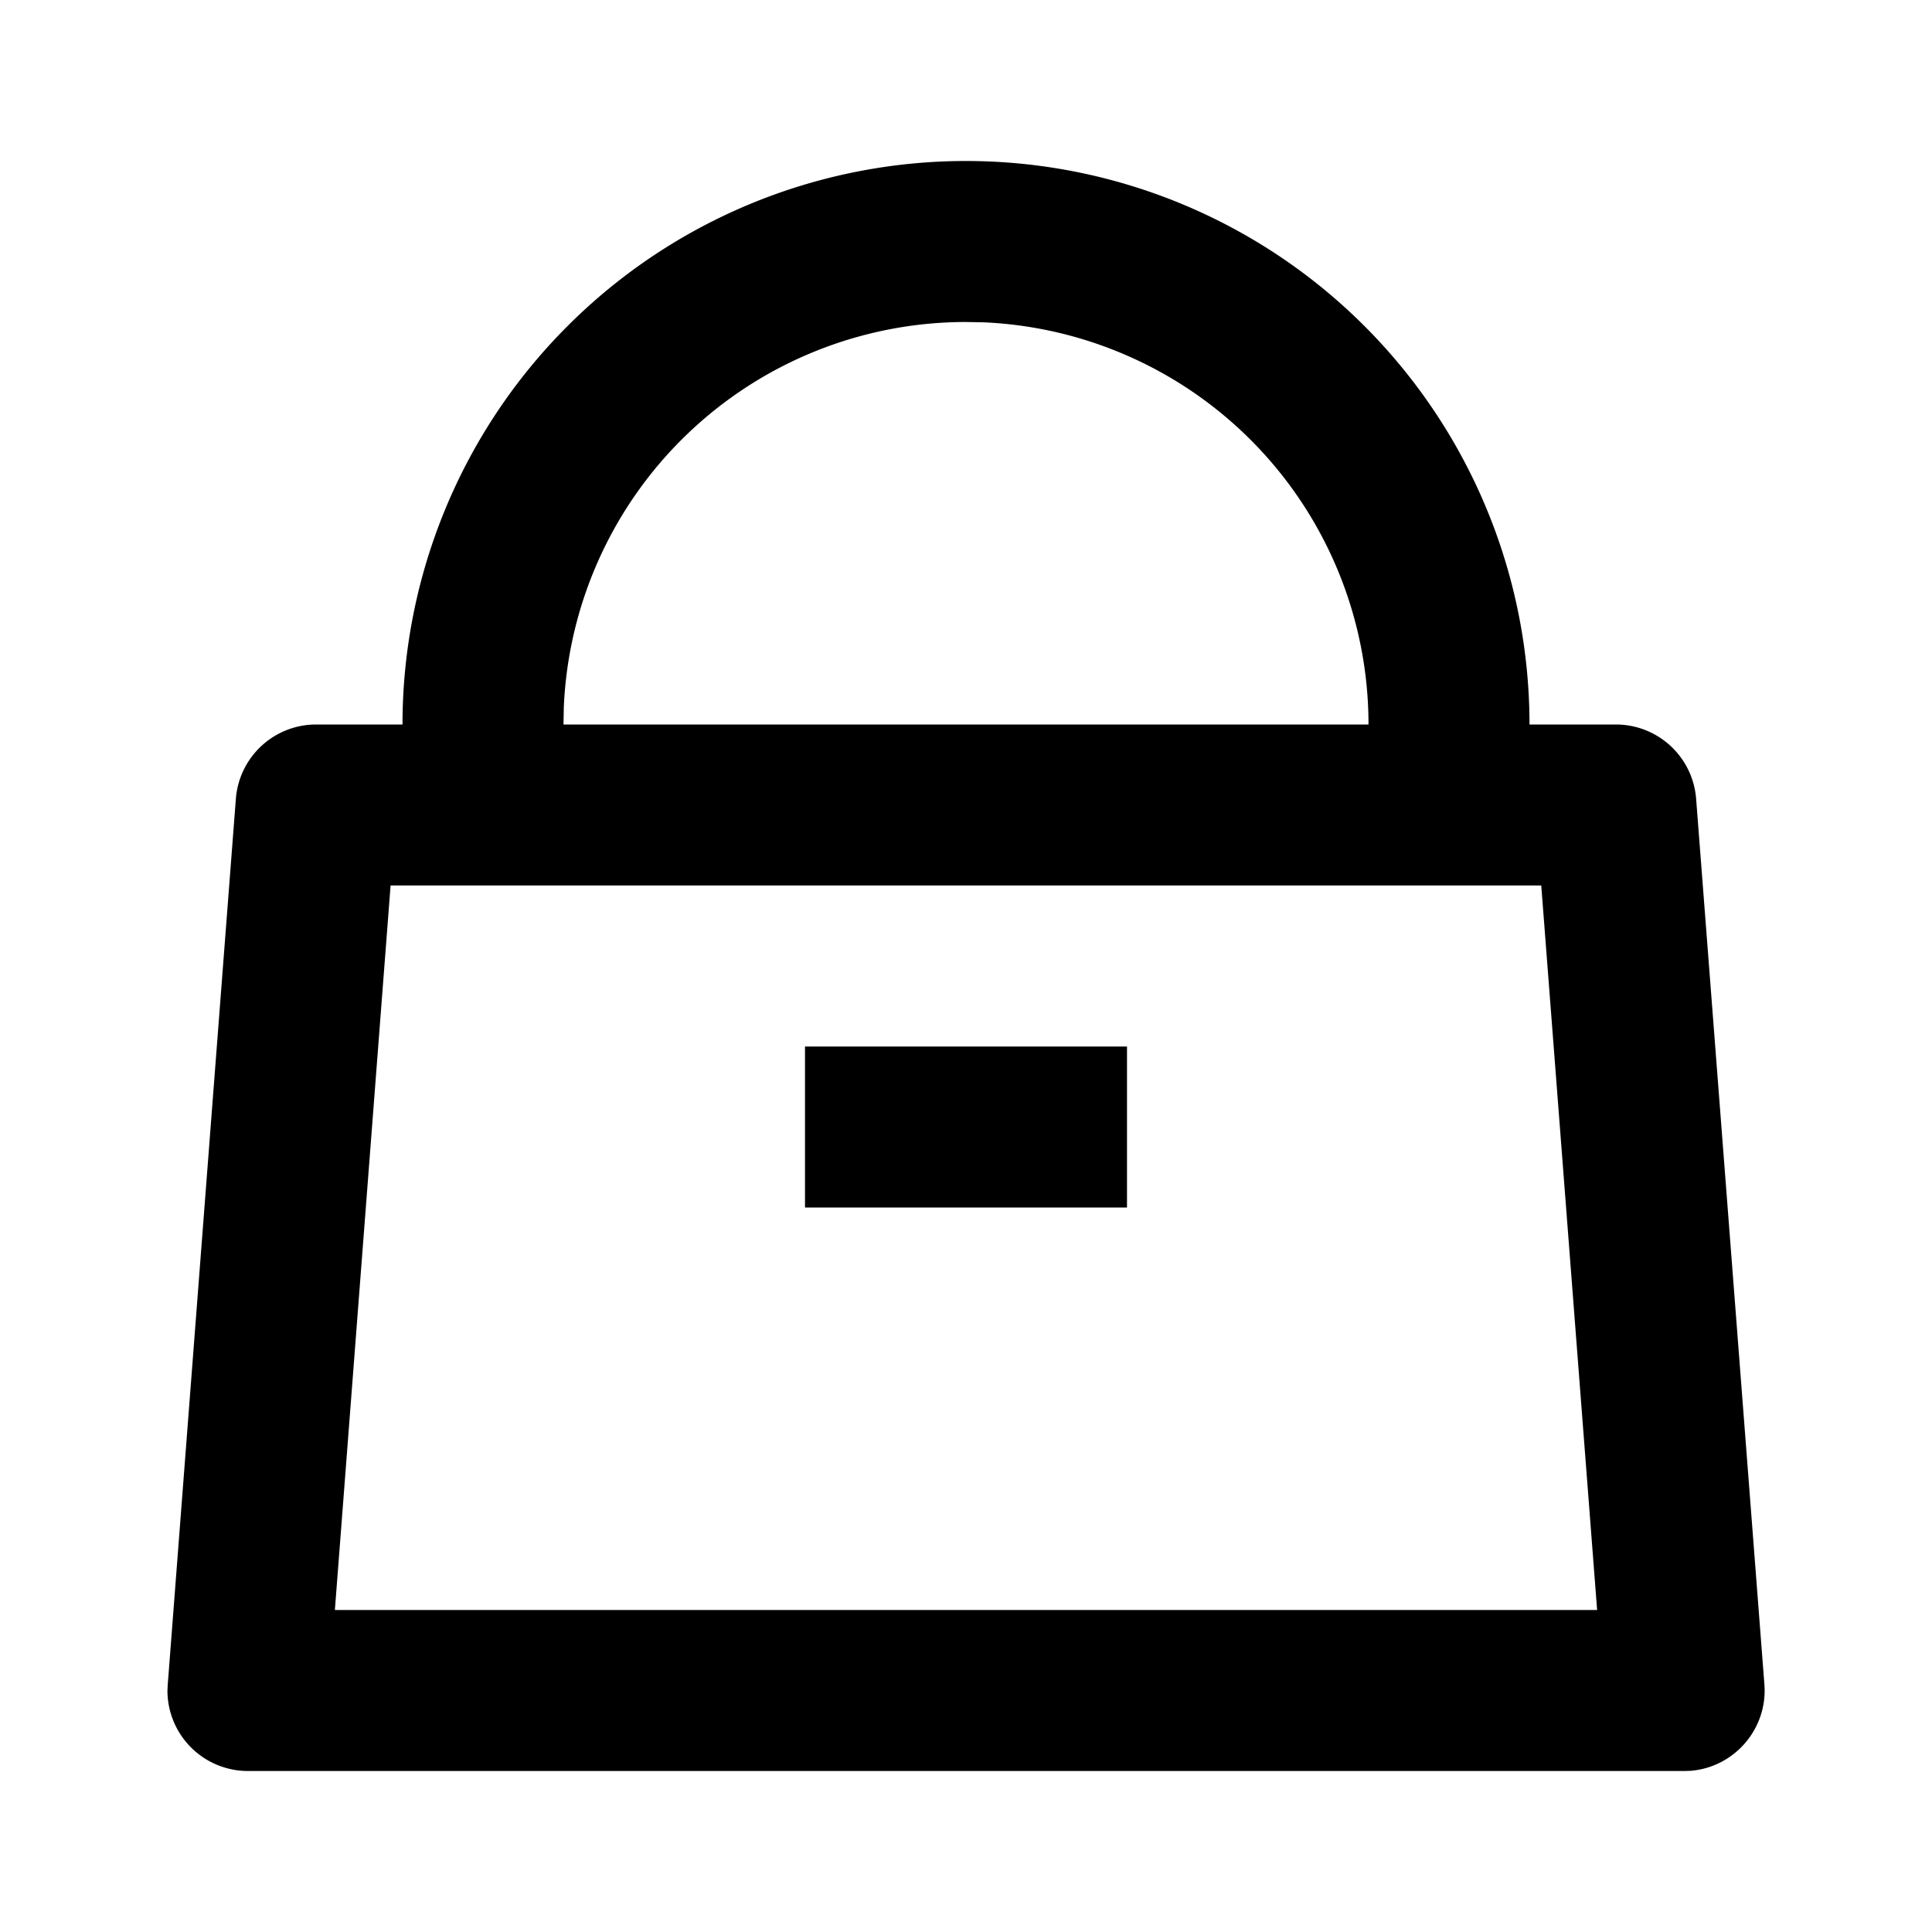 <svg xmlns="http://www.w3.org/2000/svg" viewBox="0 0 24 24"><path d="M12 2a7 7 0 0 0-7 7H3.926a1 1 0 0 0-.996.924l-.846 11L2.08 21a1 1 0 0 0 1 1h17.84l.076-.002c.55-.042.964-.523.922-1.074l-.848-11A1 1 0 0 0 20.074 9H19a7 7 0 0 0-7-7zm0 2 .217.004A5 5 0 0 1 17 9H7l.004-.217A5 5 0 0 1 12 4zm-7.148 7h14.294l.694 9H4.16zM10 13v2h4v-2z"/></svg>
